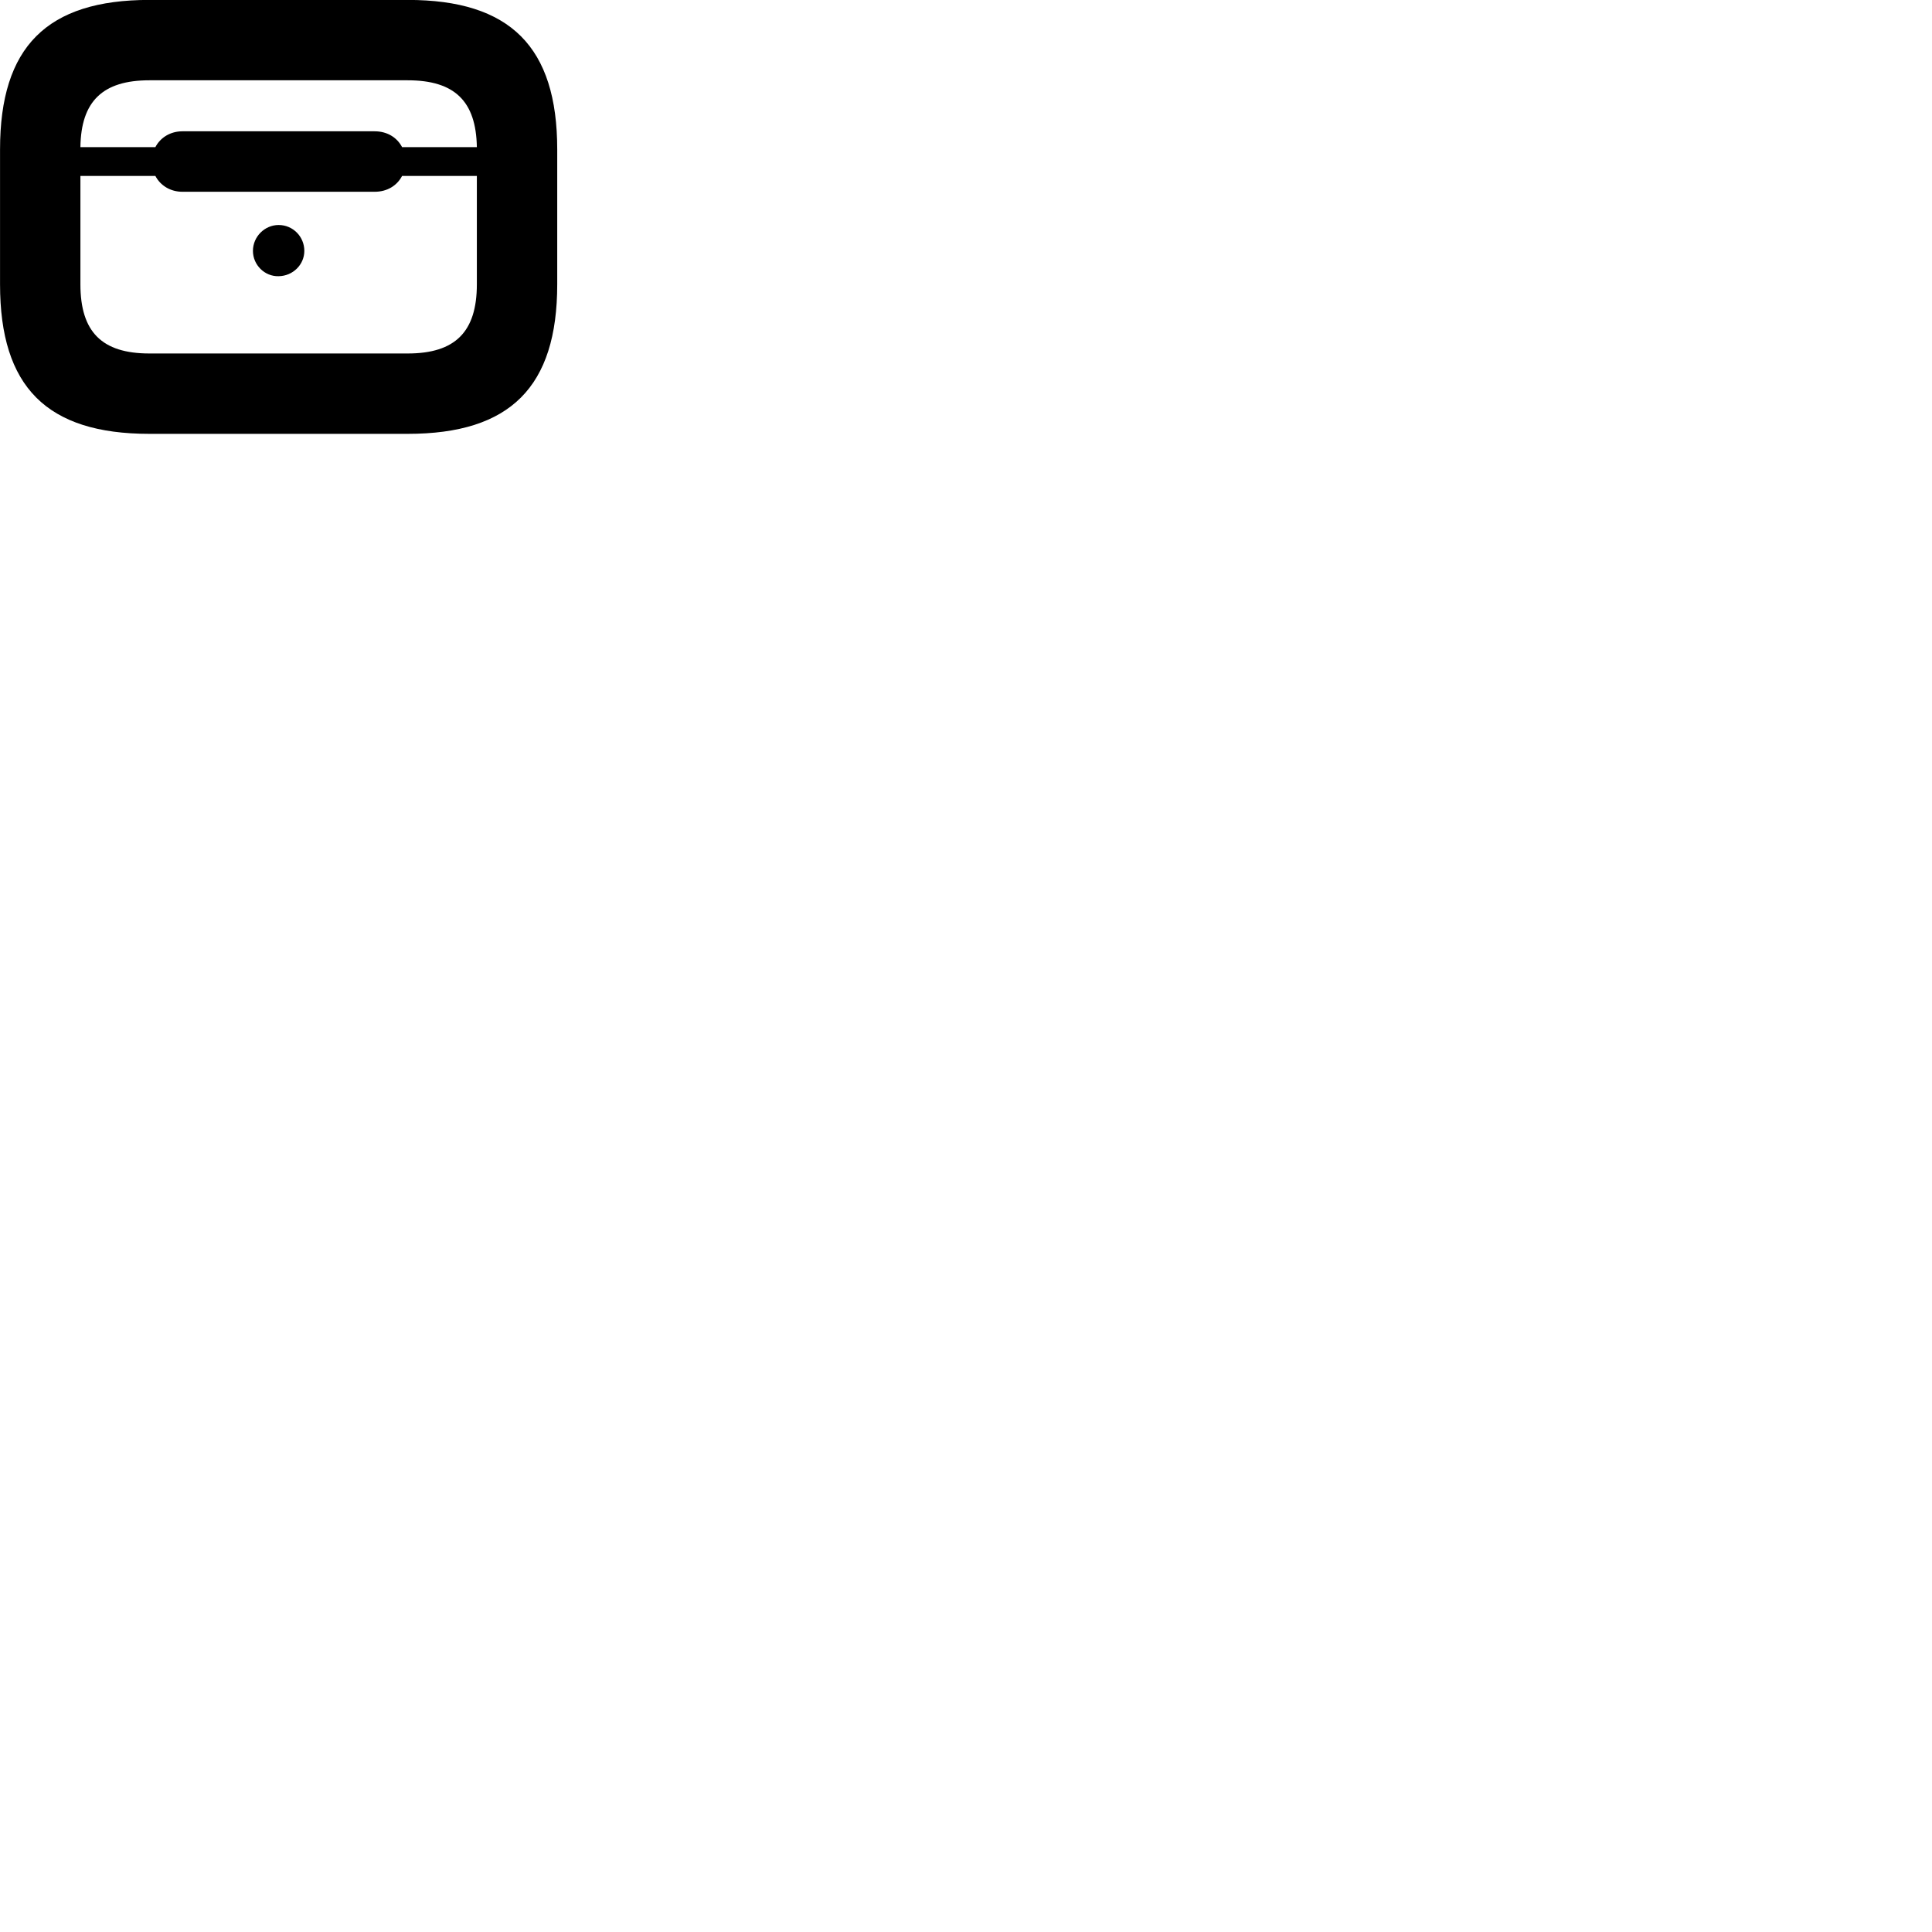
        <svg xmlns="http://www.w3.org/2000/svg" viewBox="0 0 100 100">
            <path d="M7.732 22.456H21.102C26.412 22.456 28.842 20.026 28.842 14.716V7.736C28.842 2.426 26.412 -0.004 21.102 -0.004H7.732C2.422 -0.004 0.002 2.426 0.002 7.736V14.716C0.002 20.026 2.422 22.456 7.732 22.456ZM19.392 6.796H9.442C8.822 6.796 8.302 7.116 8.042 7.616H4.162C4.192 5.236 5.322 4.156 7.732 4.156H21.102C23.532 4.156 24.642 5.236 24.682 7.616H20.812C20.552 7.116 20.042 6.796 19.392 6.796ZM7.732 18.296C5.272 18.296 4.162 17.176 4.162 14.716V9.106H8.042C8.302 9.606 8.822 9.926 9.442 9.926H19.392C20.042 9.926 20.552 9.606 20.812 9.106H24.682V14.716C24.682 17.176 23.562 18.296 21.102 18.296ZM14.422 14.296C15.162 14.286 15.752 13.696 15.752 12.986C15.752 12.246 15.162 11.646 14.422 11.646C13.702 11.646 13.092 12.246 13.092 12.986C13.092 13.716 13.702 14.316 14.422 14.296Z" />
        </svg>
    